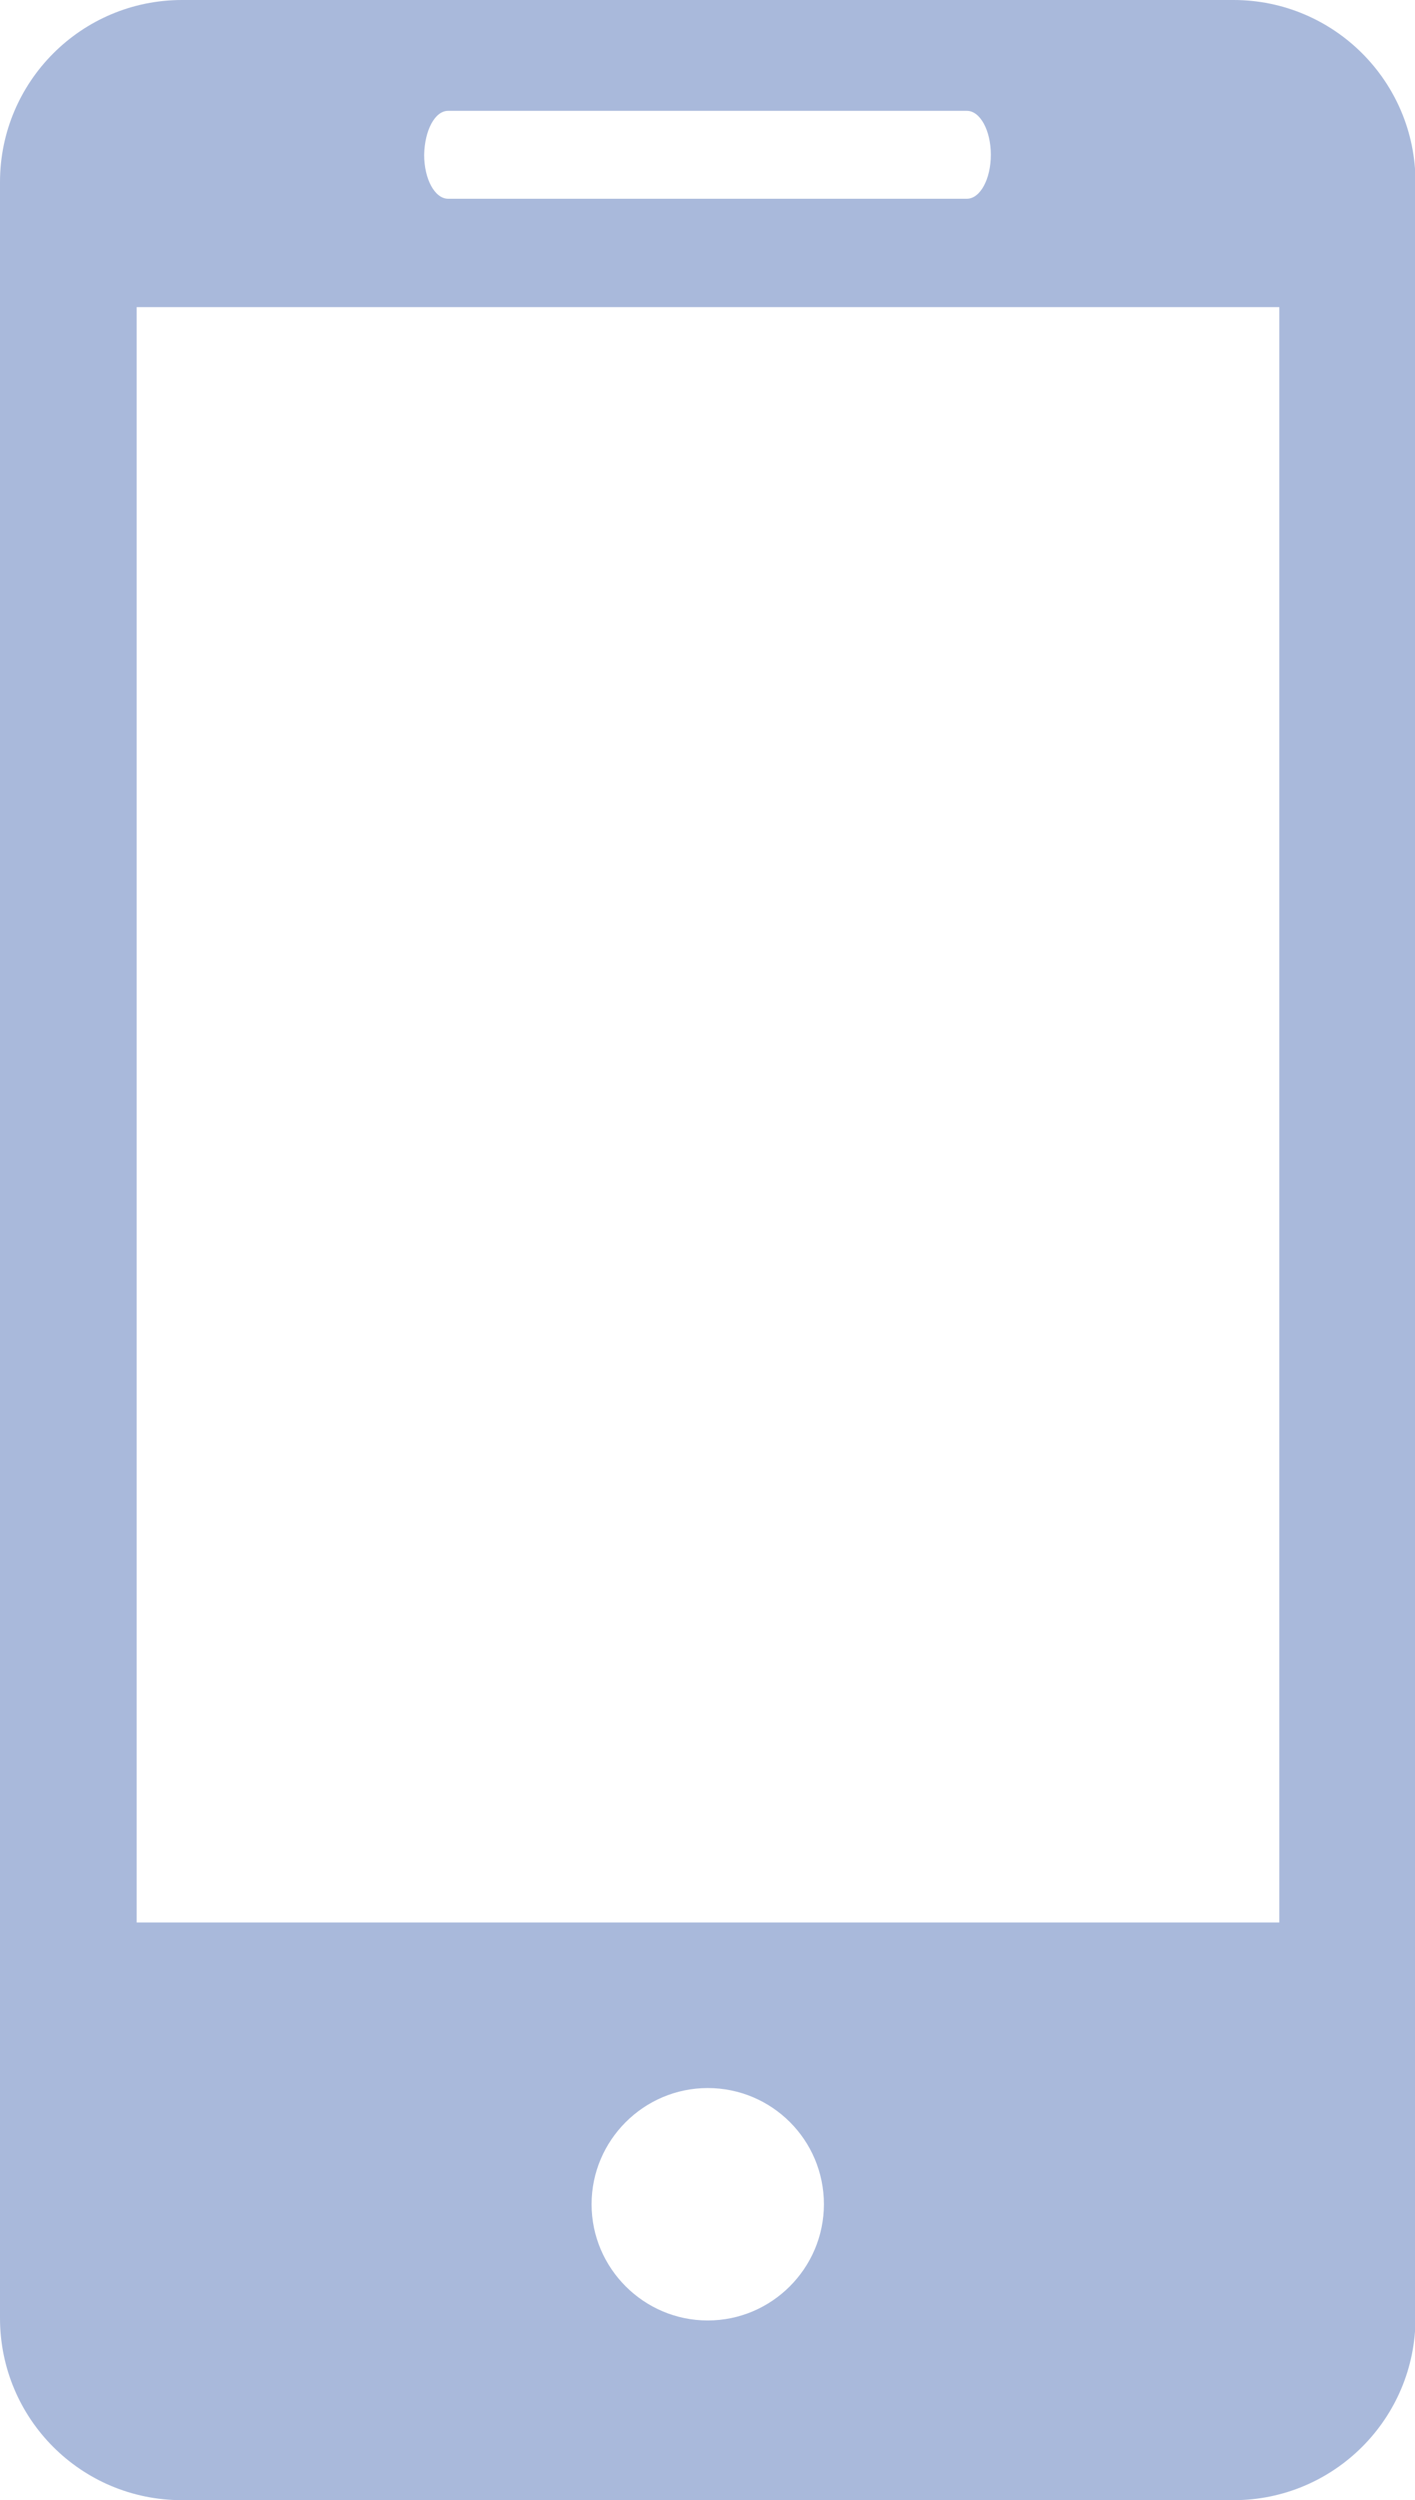<?xml version="1.0" encoding="utf-8"?>
<!-- Generator: Adobe Illustrator 19.0.0, SVG Export Plug-In . SVG Version: 6.00 Build 0)  -->
<svg version="1.1" id="Capa_1" xmlns="http://www.w3.org/2000/svg" xmlns:xlink="http://www.w3.org/1999/xlink" x="0px" y="0px"
	 viewBox="62 141 289.9 512" style="enable-background:new 62 141 289.9 512;" xml:space="preserve">
<style type="text/css">
	.st0{fill:#A9B9DB;}
</style>
<g>
	<path class="st0" d="M314.7,141H99.3C78.7,141,62,157.7,62,178.3v437.4c0,20.6,16.6,37.3,37.3,37.3h215.4
		c20.6,0,37.3-16.7,37.3-37.3V178.3C352,157.7,335.3,141,314.7,141z M153.8,163.7h106.3c2.7,0,4.9,4,4.9,9s-2.2,9-4.9,9H153.8
		c-2.7,0-4.9-4-4.9-9C149,167.7,151.1,163.7,153.8,163.7z M207,616.2c-13.1,0-23.8-10.7-23.8-23.8c0-13.1,10.7-23.8,23.8-23.8
		c13.1,0,23.8,10.6,23.8,23.8C230.8,605.5,220.1,616.2,207,616.2z M324.1,534.7H90V203.9h234.1L324.1,534.7L324.1,534.7z"/>
</g>
</svg>
